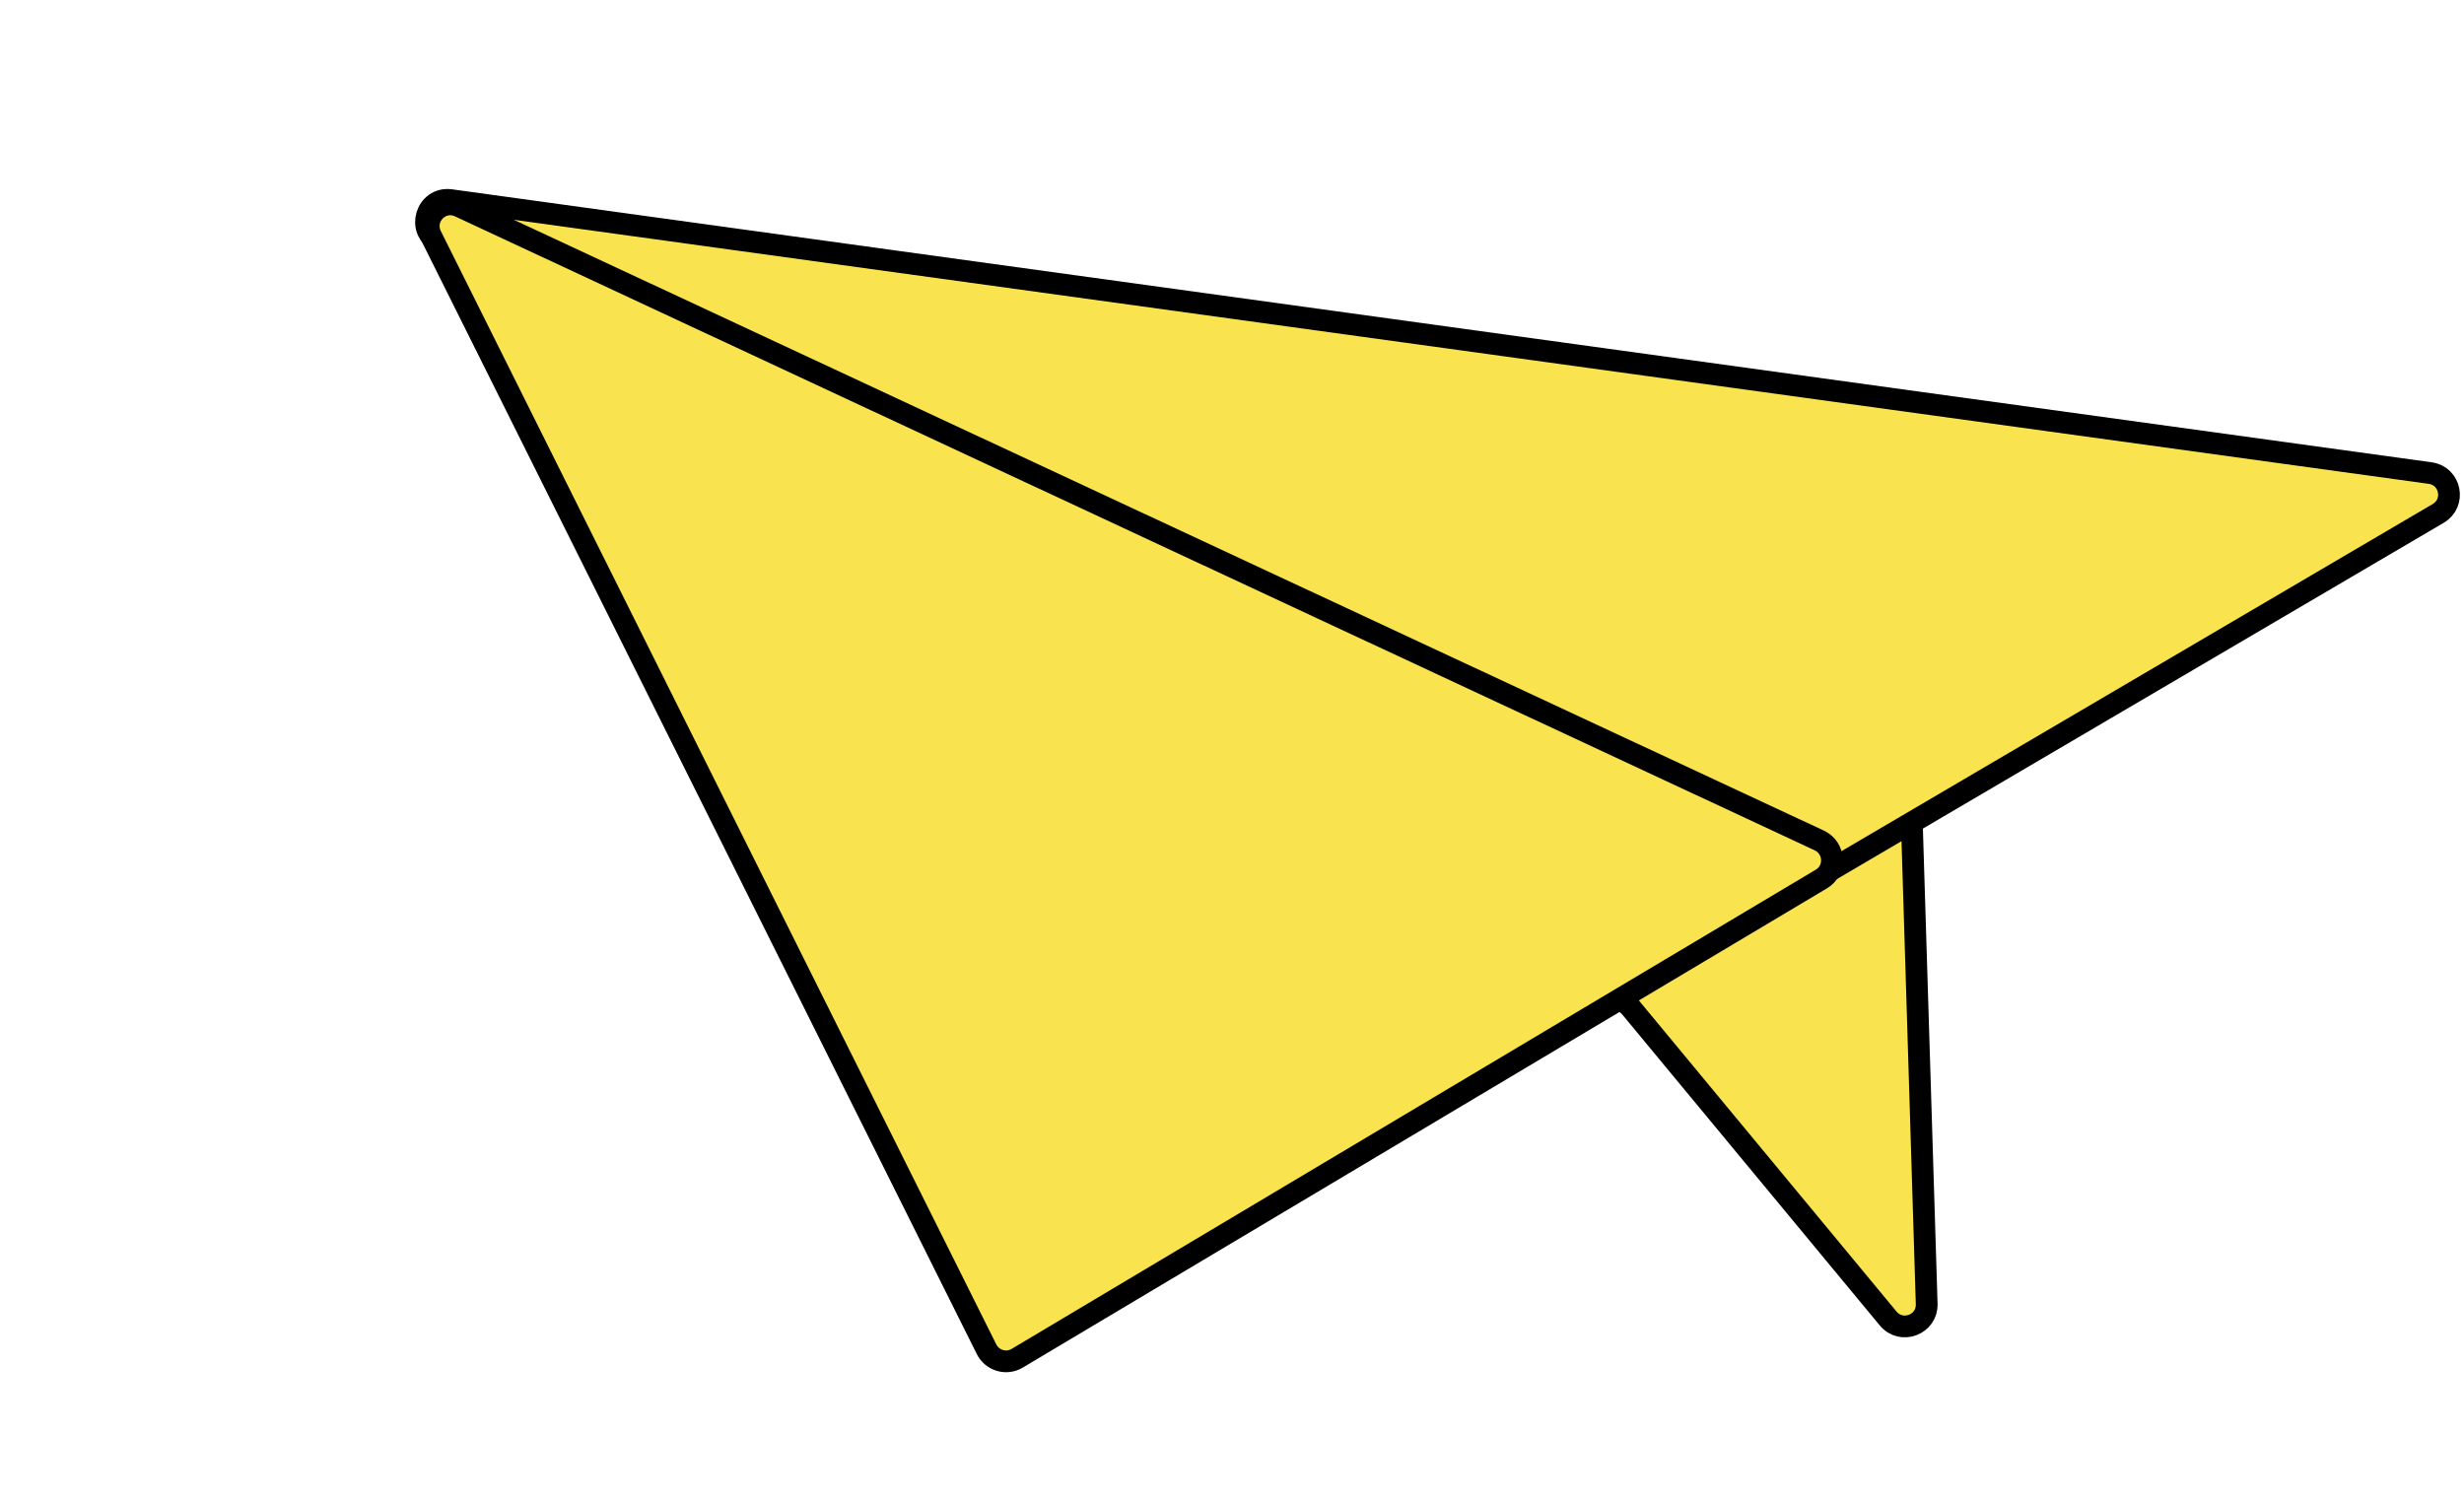 <svg width="453" height="276" viewBox="0 0 453 276" fill="none" xmlns="http://www.w3.org/2000/svg">
<g filter="url(#filter0_d_45_579)">
<path d="M278.425 109.817L120.449 97.635C115.801 97.277 114.401 103.81 118.788 105.387L279.049 163.02C279.723 163.263 280.32 163.681 280.776 164.233L328.137 221.418C330.567 224.351 335.334 222.55 335.216 218.743L331.927 112.168C331.859 109.96 330.013 108.225 327.805 108.293L278.425 109.817Z" fill="#F9E450" stroke="black" stroke-width="4"/>
<path d="M427.788 65.977L63.878 15.792C59.357 15.168 57.486 21.385 61.6 23.36L308.823 142.06C310.024 142.636 311.432 142.578 312.58 141.904L429.267 73.389C432.539 71.468 431.547 66.496 427.788 65.977Z" fill="#F9E450" stroke="black" stroke-width="4"/>
<path d="M60.255 22.374L162.371 227.058C163.414 229.148 166 229.918 167.991 228.731L315.862 140.607C318.616 138.965 318.391 134.885 315.471 133.523L65.485 16.963C62.056 15.364 58.562 18.979 60.255 22.374Z" fill="#F9E450" stroke="black" stroke-width="4"/>
</g>
<defs>
<filter id="filter0_d_45_579" x="57.314" y="13.745" width="394.932" height="238.55" filterUnits="userSpaceOnUse" color-interpolation-filters="sRGB">
<feFlood flood-opacity="0" result="BackgroundImageFix"/>
<feColorMatrix in="SourceAlpha" type="matrix" values="0 0 0 0 0 0 0 0 0 0 0 0 0 0 0 0 0 0 127 0" result="hardAlpha"/>
<feOffset dx="19" dy="21"/>
<feColorMatrix type="matrix" values="0 0 0 0 0.757 0 0 0 0 0.749 0 0 0 0 0.98 0 0 0 1 0"/>
<feBlend mode="normal" in2="BackgroundImageFix" result="effect1_dropShadow_45_579"/>
<feBlend mode="normal" in="SourceGraphic" in2="effect1_dropShadow_45_579" result="shape"/>
</filter>
</defs>
</svg>
